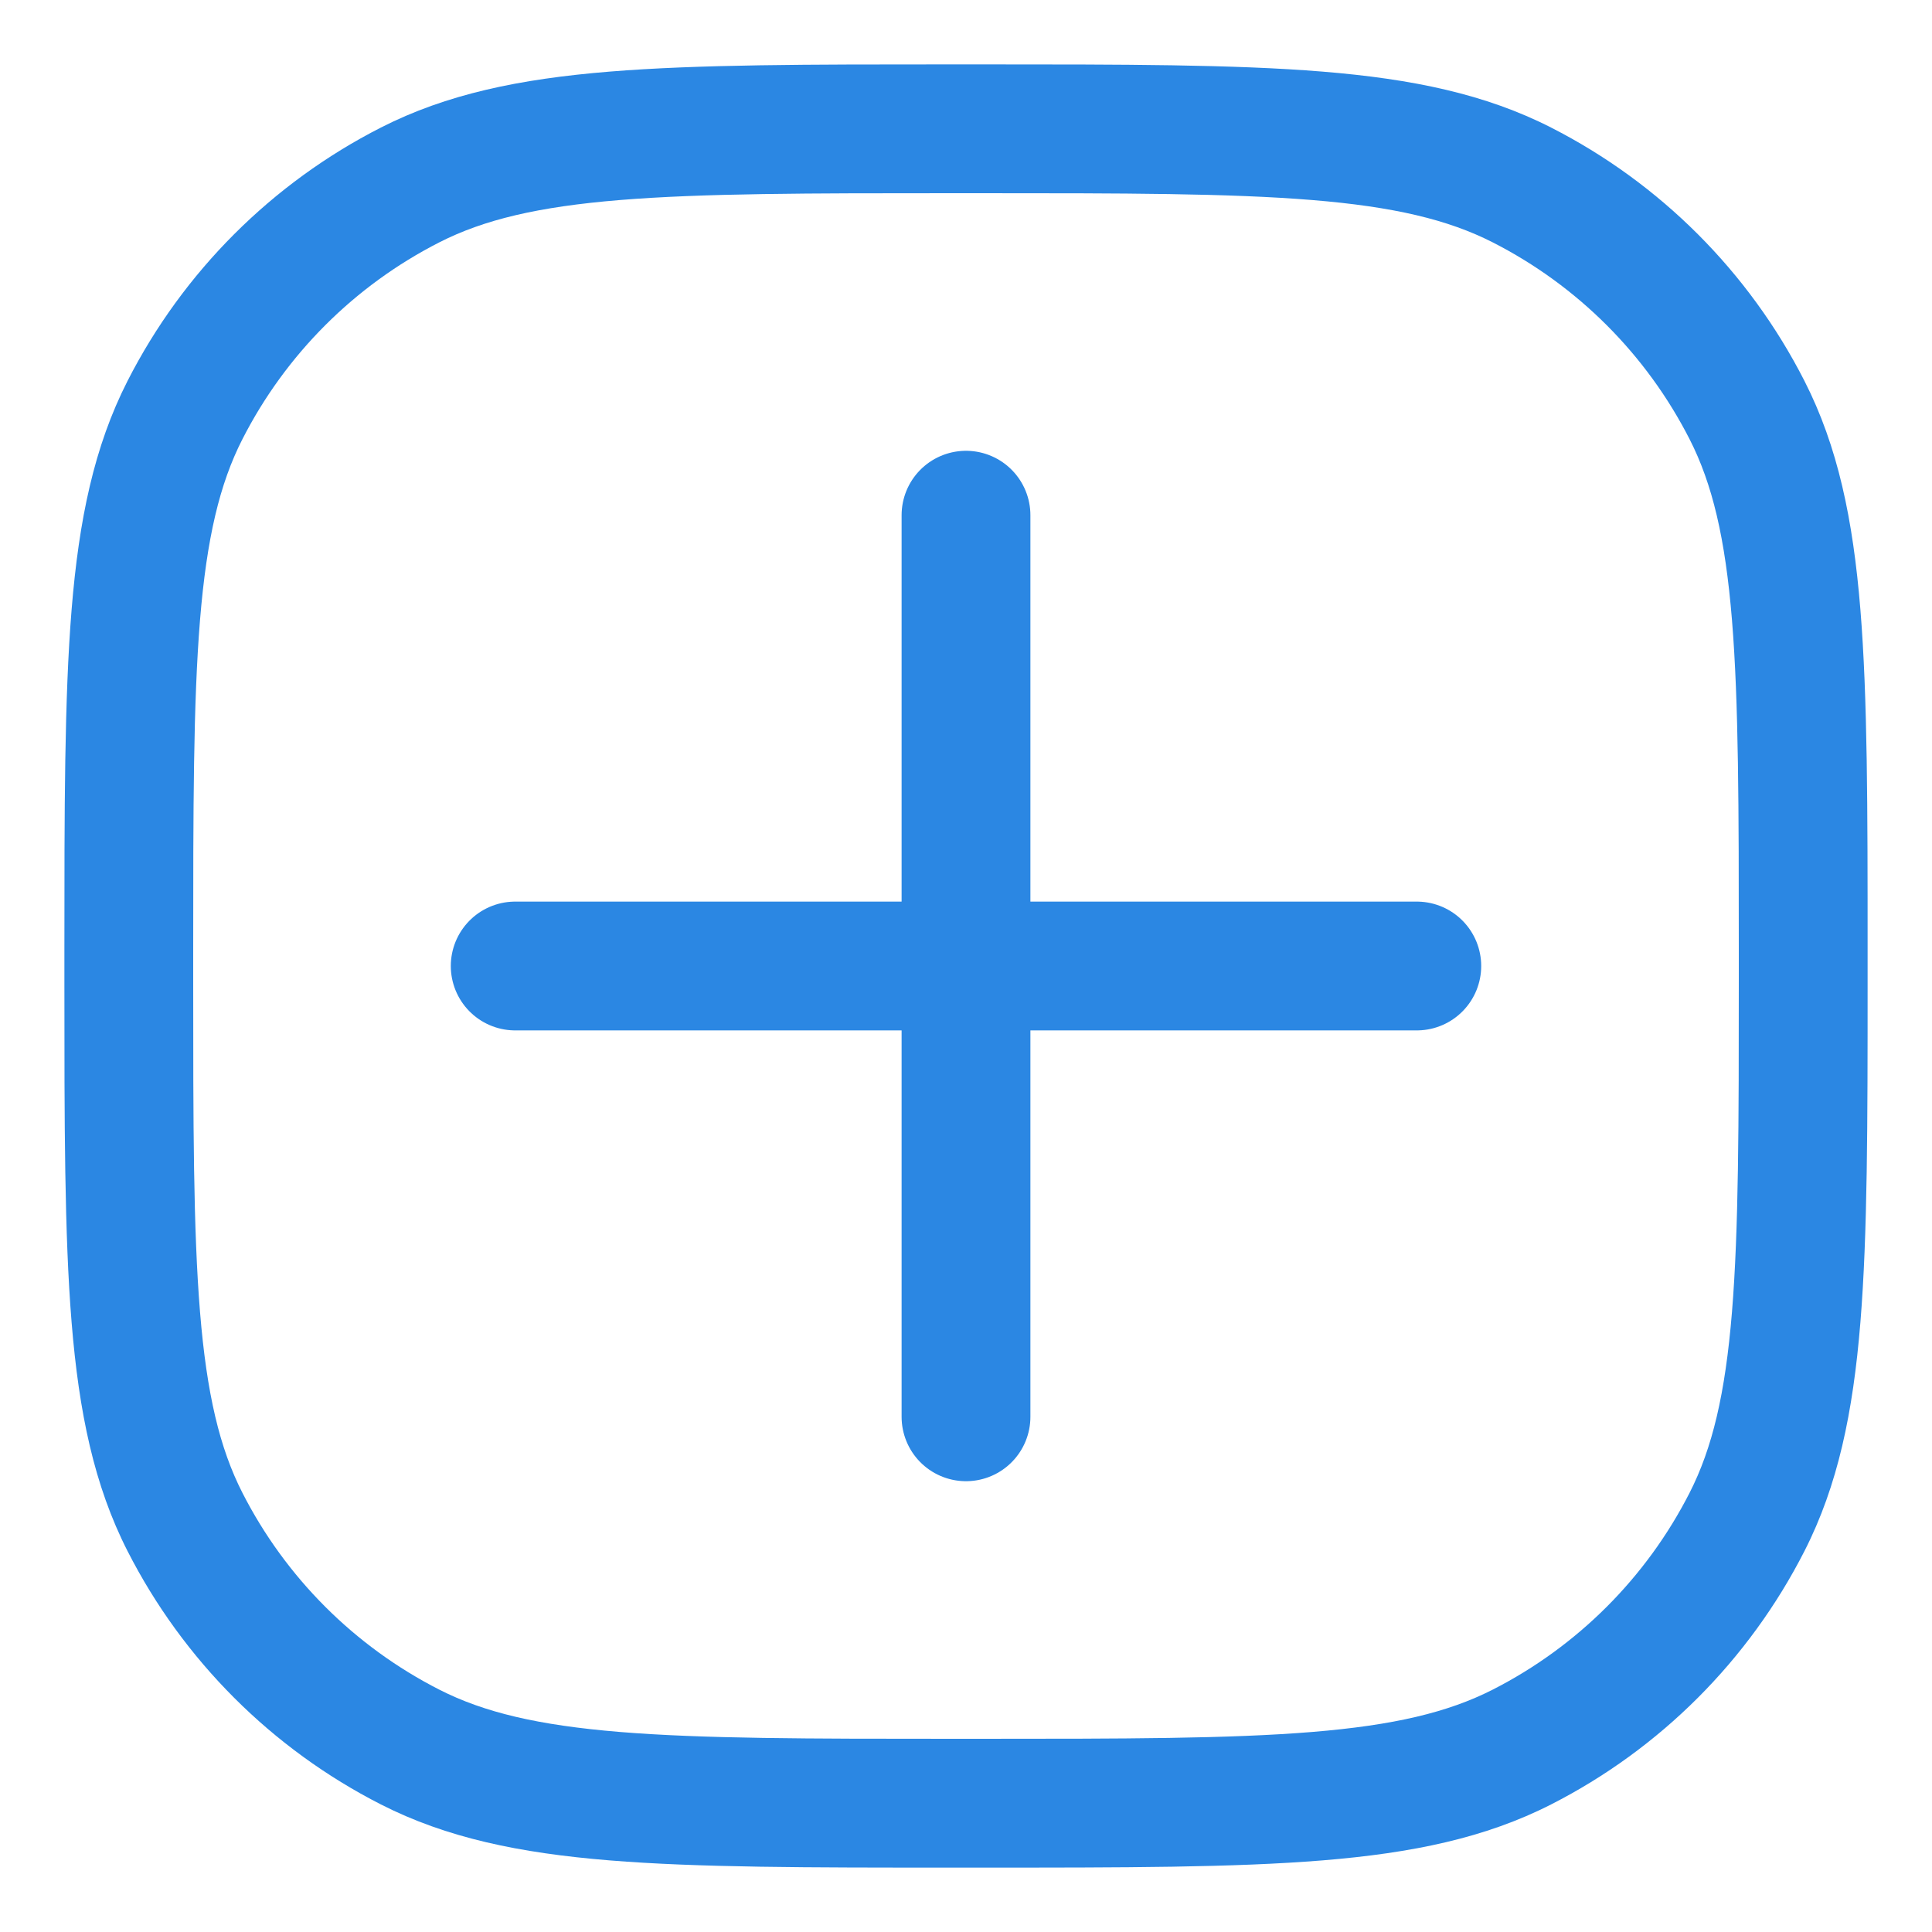 <svg width="30" height="30" viewBox="0 0 30 30" fill="none" xmlns="http://www.w3.org/2000/svg">
<path fill-rule="evenodd" clip-rule="evenodd" d="M14.755 1H15.245C17.447 1 19.161 1 20.536 1.112C21.932 1.226 23.066 1.461 24.086 1.981C25.779 2.844 27.156 4.221 28.019 5.914C28.539 6.934 28.774 8.068 28.888 9.464C29 10.839 29 12.553 29 14.755V15.245C29 17.447 29 19.161 28.888 20.536C28.774 21.932 28.539 23.066 28.019 24.086C27.156 25.779 25.779 27.156 24.086 28.019C23.066 28.539 21.932 28.774 20.536 28.888C19.161 29 17.447 29 15.245 29H14.755C12.553 29 10.839 29 9.464 28.888C8.068 28.774 6.934 28.539 5.914 28.019C4.221 27.156 2.844 25.779 1.981 24.086C1.461 23.066 1.226 21.932 1.112 20.536C1 19.161 1 17.447 1 15.245V14.755C1 12.553 1 10.839 1.112 9.464C1.226 8.068 1.461 6.934 1.981 5.914C2.844 4.221 4.221 2.844 5.914 1.981C6.934 1.461 8.068 1.226 9.464 1.112C10.839 1 12.553 1 14.755 1ZM9.627 3.106C8.355 3.21 7.513 3.411 6.822 3.763C5.505 4.434 4.434 5.505 3.763 6.822C3.411 7.513 3.21 8.355 3.106 9.627C3.001 10.911 3 12.543 3 14.8V15.2C3 17.457 3.001 19.089 3.106 20.373C3.21 21.645 3.411 22.487 3.763 23.178C4.434 24.495 5.505 25.566 6.822 26.237C7.513 26.589 8.355 26.79 9.627 26.894C10.911 26.999 12.543 27 14.8 27H15.2C17.457 27 19.089 26.999 20.373 26.894C21.645 26.79 22.487 26.589 23.178 26.237C24.495 25.566 25.566 24.495 26.237 23.178C26.589 22.487 26.79 21.645 26.894 20.373C26.999 19.089 27 17.457 27 15.2V14.8C27 12.543 26.999 10.911 26.894 9.627C26.79 8.355 26.589 7.513 26.237 6.822C25.566 5.505 24.495 4.434 23.178 3.763C22.487 3.411 21.645 3.21 20.373 3.106C19.089 3.001 17.457 3 15.2 3H14.8C12.543 3 10.911 3.001 9.627 3.106Z" fill="#2B87E3"/>
<path d="M15 8V22" stroke="#2B87E3" stroke-width="2" stroke-linecap="round"/>
<path d="M22 15L8 15" stroke="#2B87E3" stroke-width="2" stroke-linecap="round"/>
</svg>

